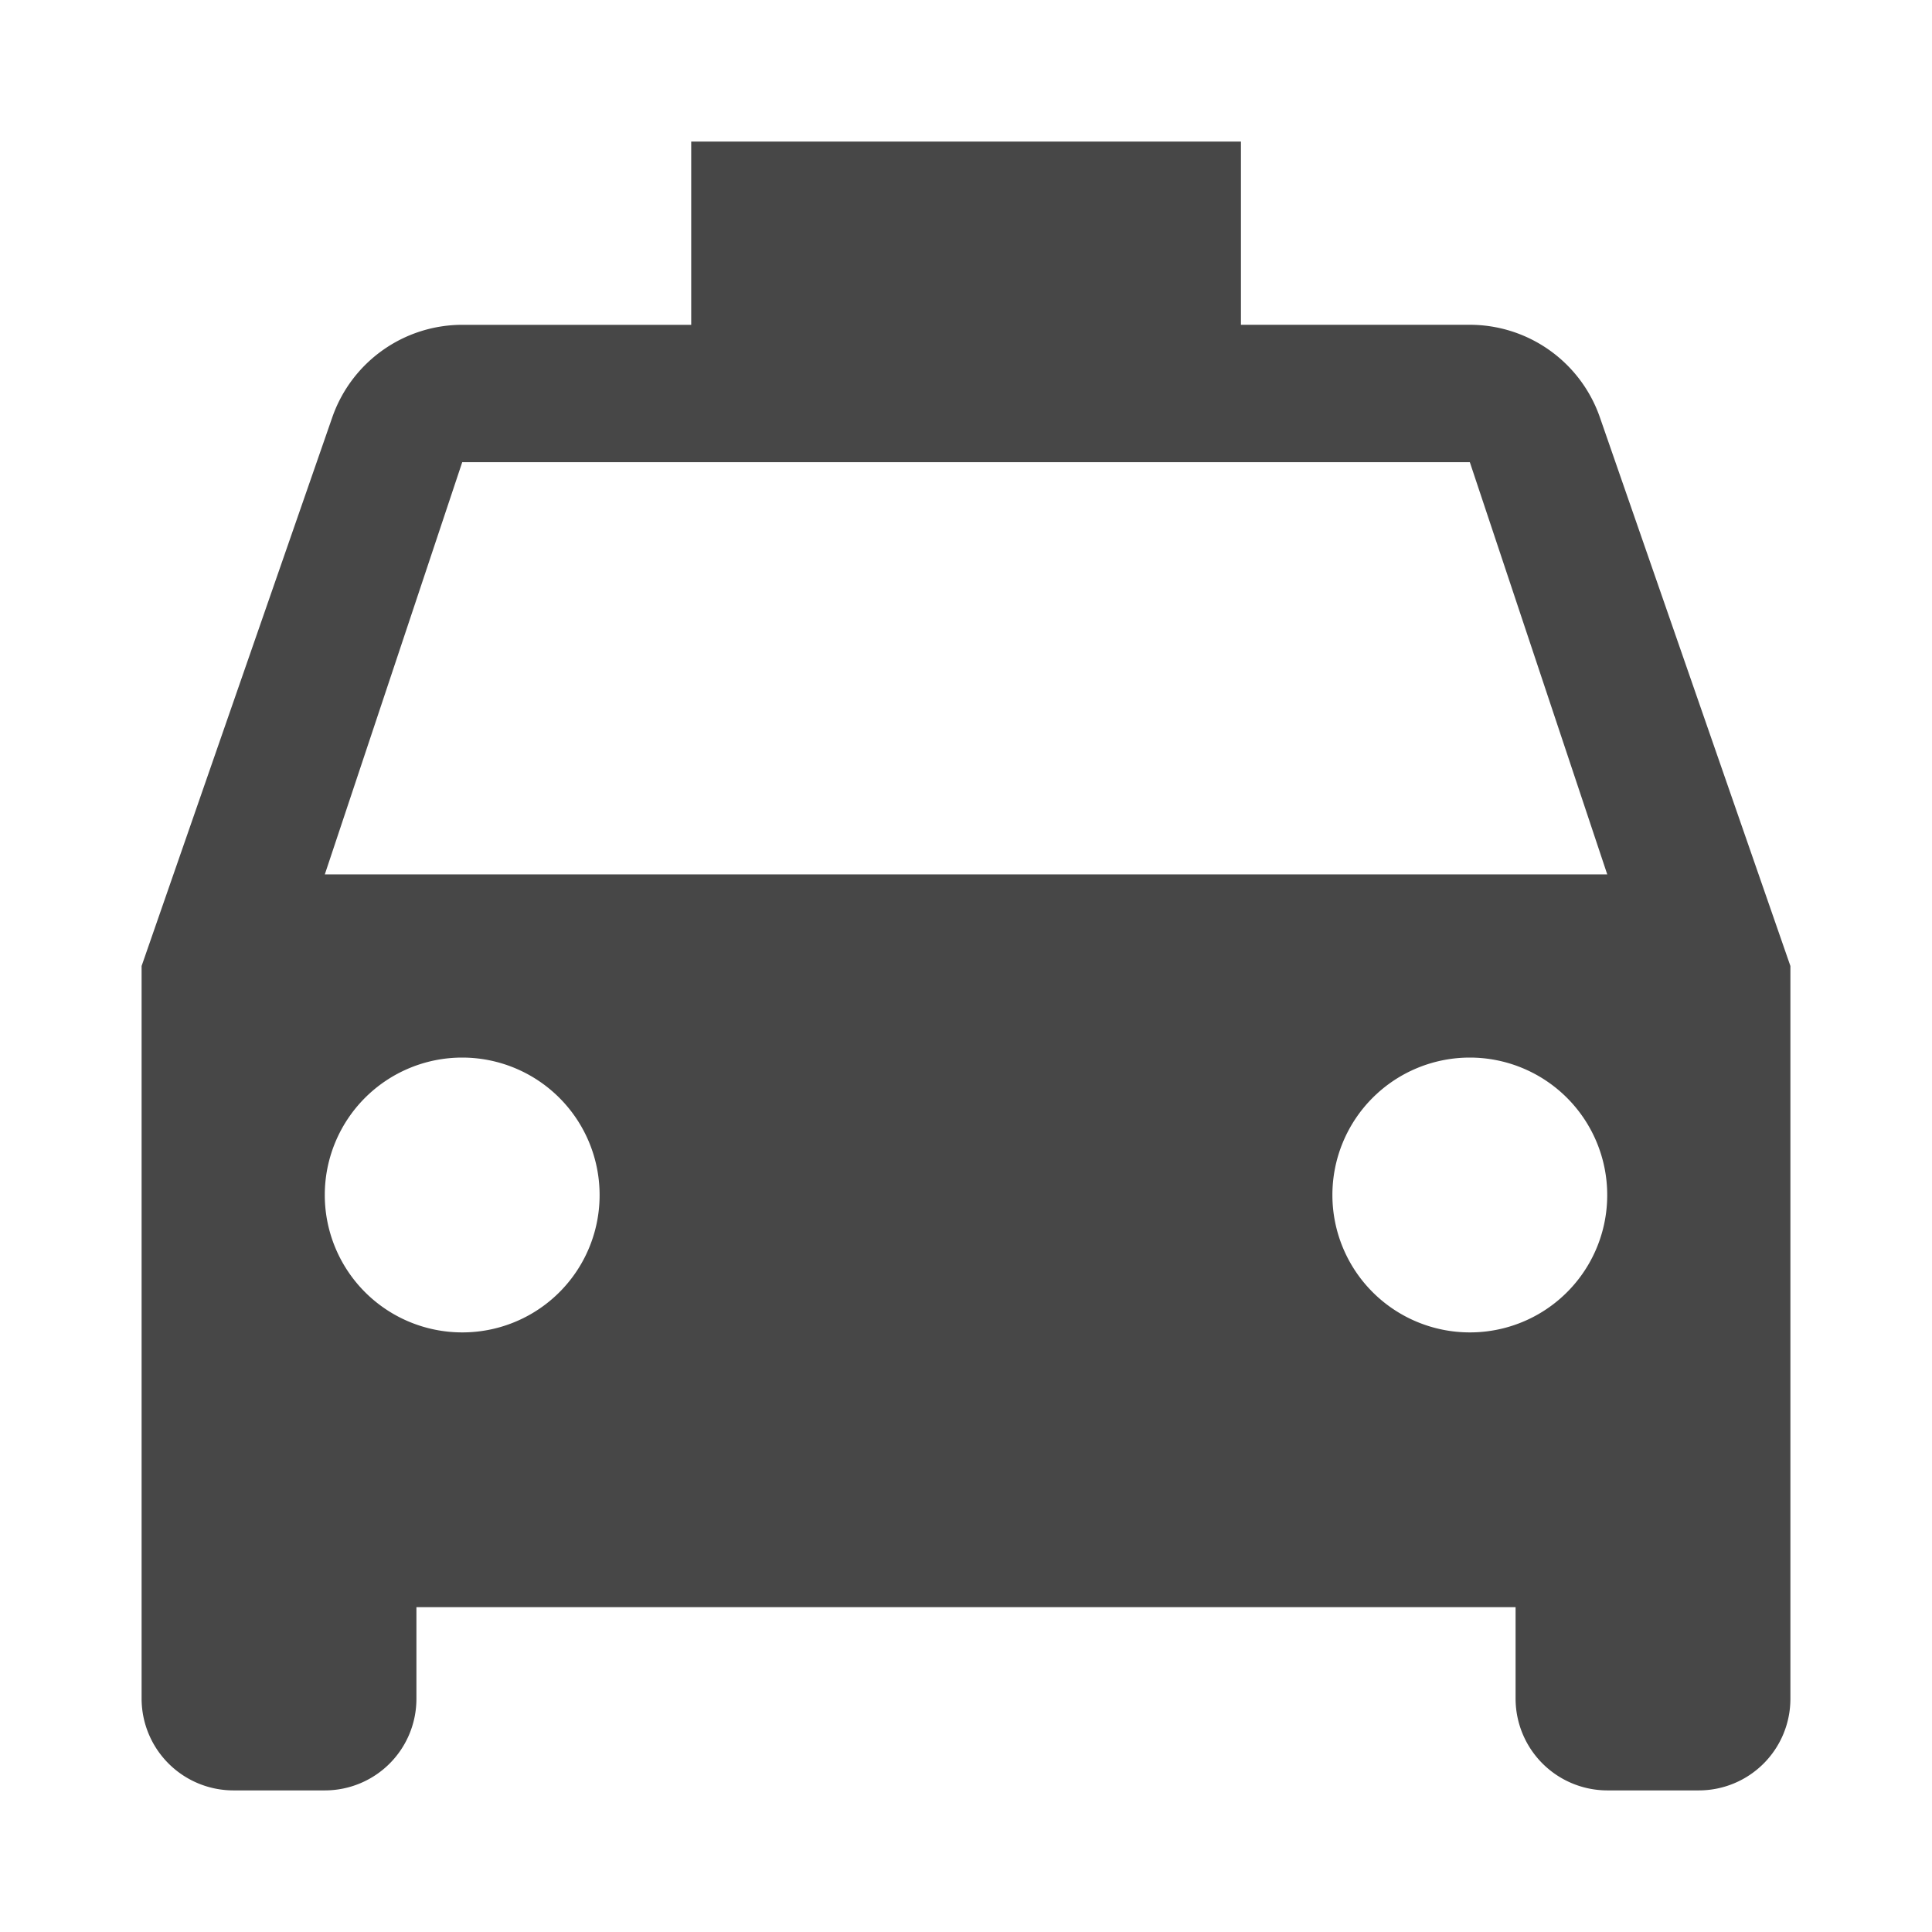 <svg id="taxi-cab-local-travel-service-ride-32131" xmlns="http://www.w3.org/2000/svg" width="65" height="65" viewBox="0 0 65 65">
  <path id="Path_1795" data-name="Path 1795" d="M0,0H65V65H0Z" fill="none"/>
  <path id="Path_1796" data-name="Path 1796" d="M55.062,15.276a4.634,4.634,0,0,0-4.376-3.113h-7.7V6H24.491v6.164h-7.7a4.634,4.634,0,0,0-4.376,3.113L6,33.736V58.39a3.091,3.091,0,0,0,3.082,3.082h3.082a3.081,3.081,0,0,0,3.082-3.082V55.308H52.226V58.39a3.091,3.091,0,0,0,3.082,3.082H58.39a3.081,3.081,0,0,0,3.082-3.082V33.736ZM16.786,46.063a4.623,4.623,0,1,1,4.623-4.623A4.616,4.616,0,0,1,16.786,46.063Zm33.9,0a4.623,4.623,0,1,1,4.623-4.623A4.616,4.616,0,0,1,50.685,46.063ZM12.164,30.654l4.623-13.868h33.9l4.623,13.868Z" transform="translate(-1.236 -1.236)" fill="#474747"/>
</svg>
